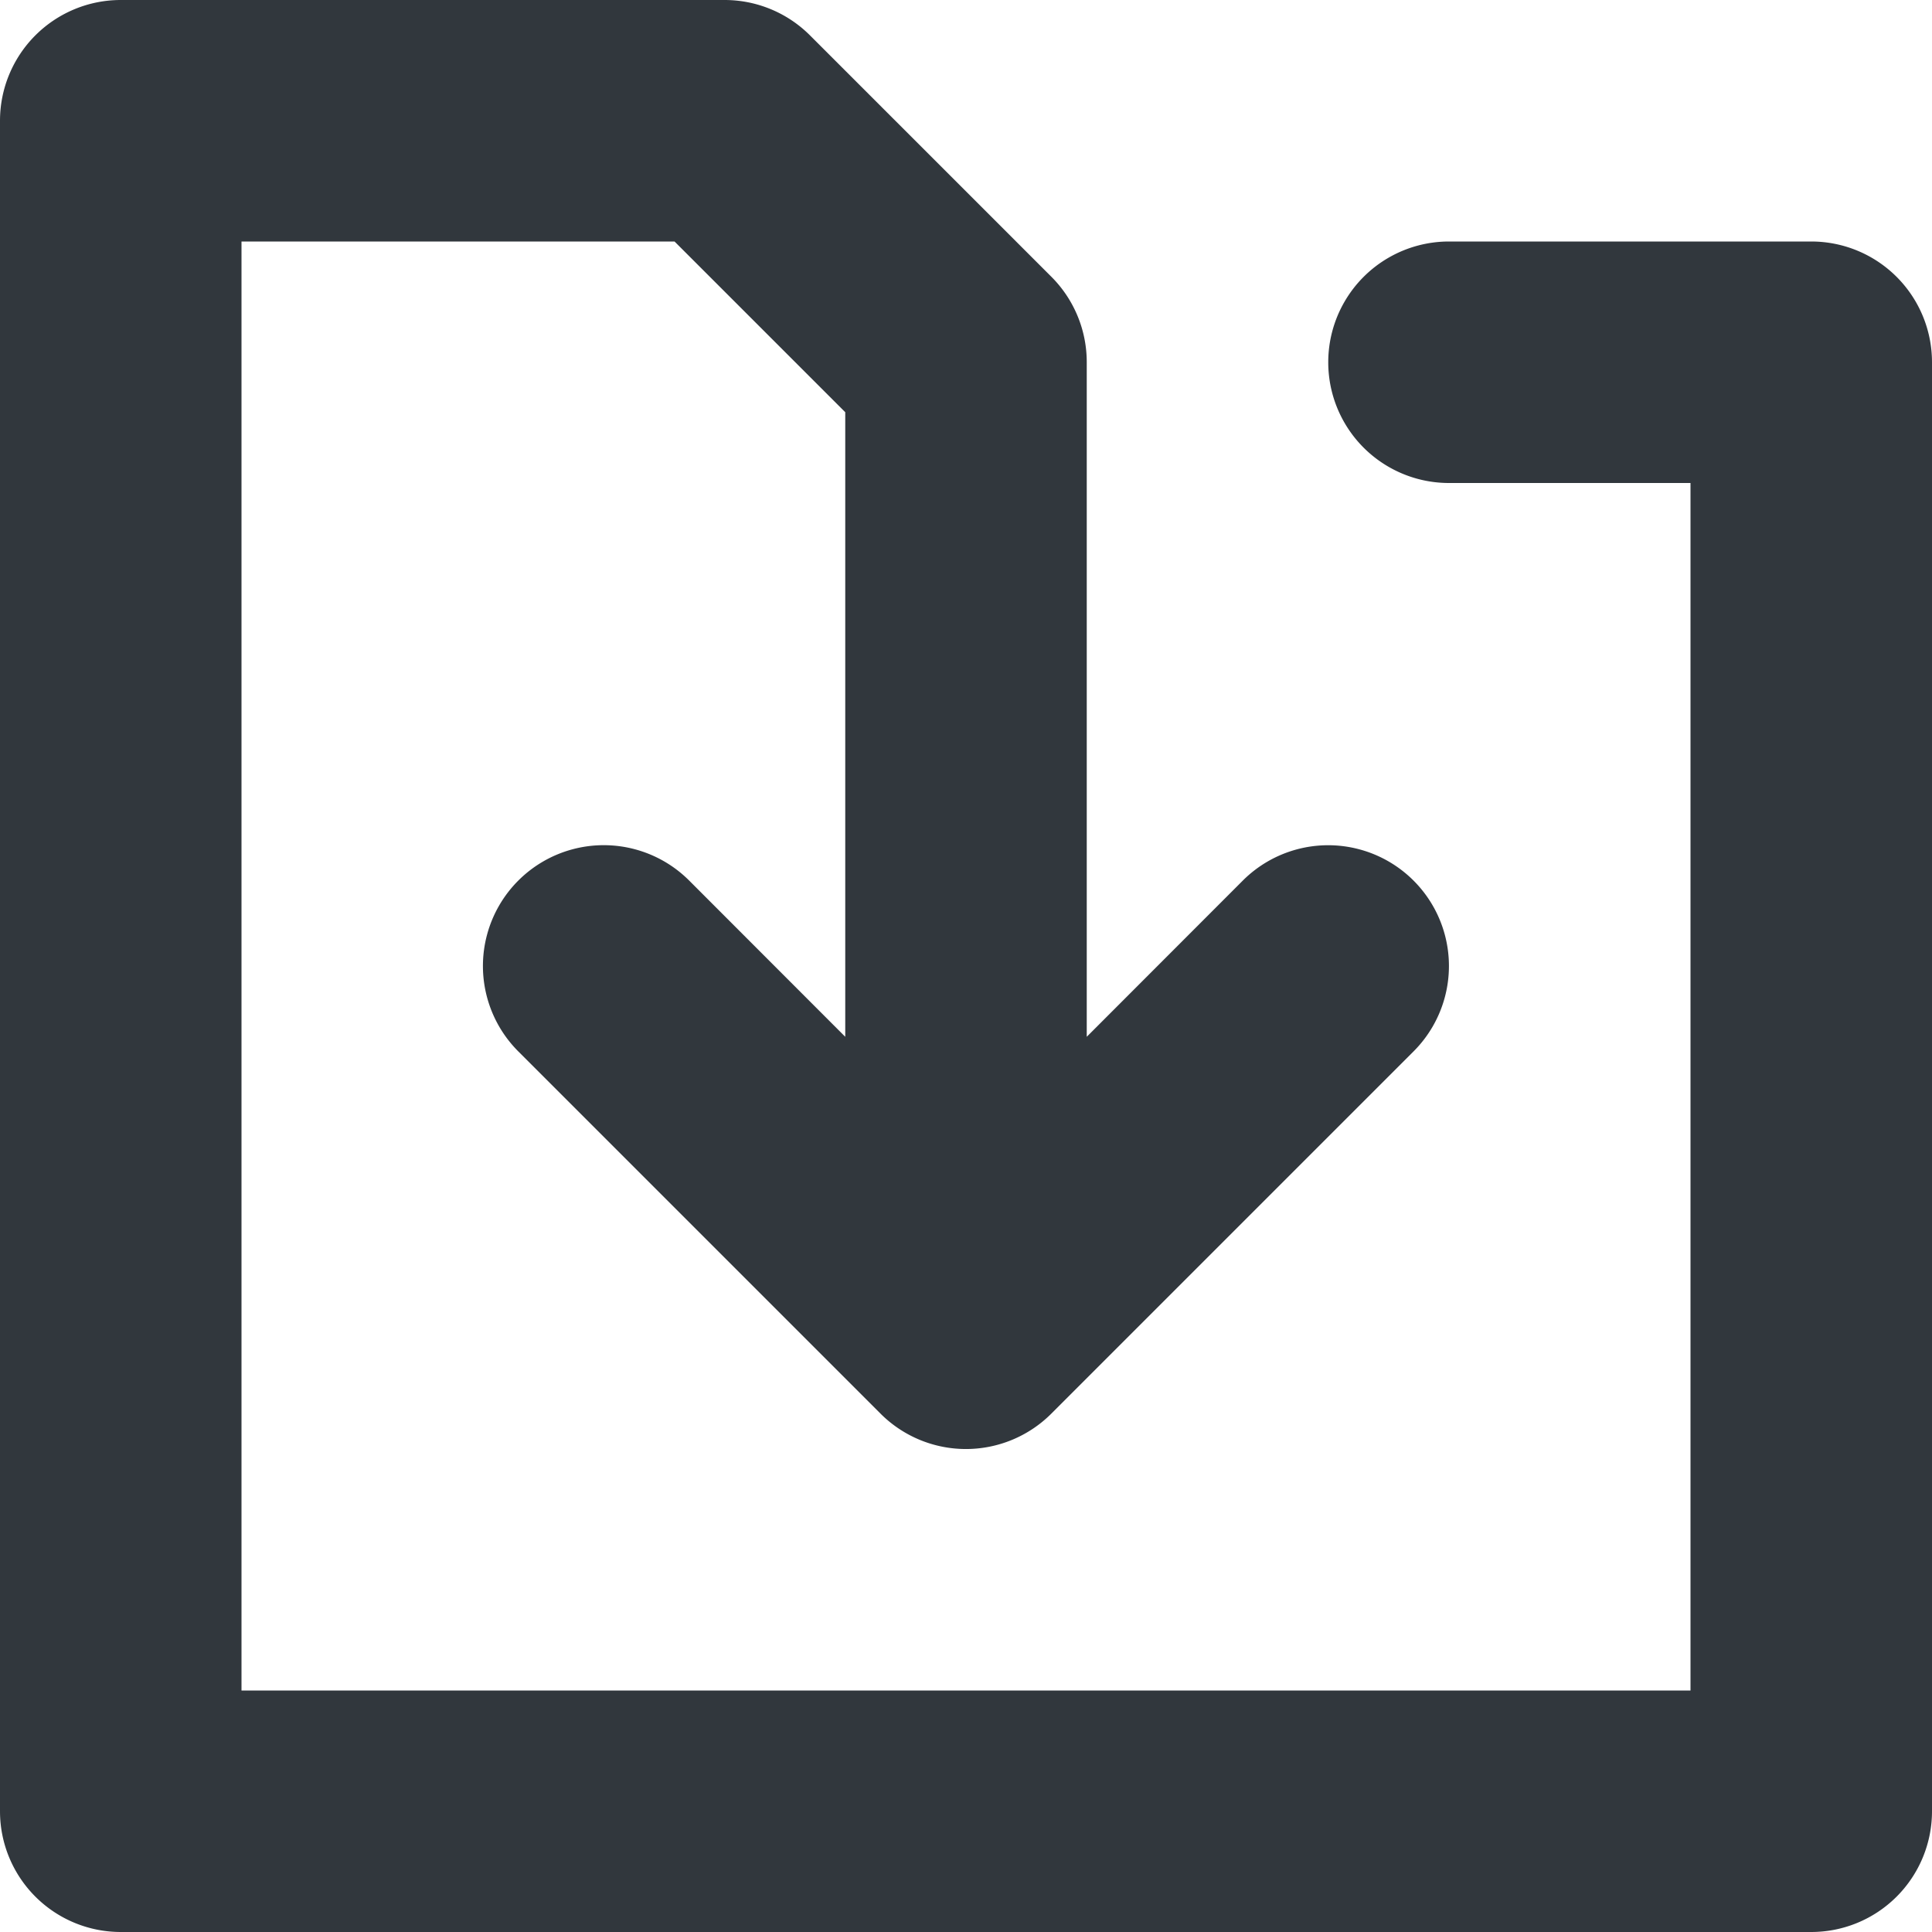 <svg xmlns="http://www.w3.org/2000/svg" viewBox="0 0 12.8 12.8">
  <defs>
    <style>
      .cls-1 {
        fill: #31373d;
      }
    </style>
  </defs>
  <path id="Icon" class="cls-1" d="M12,1.6H9.6a.8.8,0,1,0,0,1.6h1.6v8H1.6V1.6H4.469L5.6,2.731V6.869L4.566,5.834A.8.8,0,1,0,3.434,6.966l2.4,2.4a.8.8,0,0,0,1.131,0l2.4-2.4A.8.8,0,1,0,8.234,5.834L7.2,6.869V2.4a.8.8,0,0,0-.234-.566l-1.6-1.6A.8.8,0,0,0,4.8,0H.8A.8.8,0,0,0,0,.8V12a.8.8,0,0,0,.8.8H12a.8.8,0,0,0,.8-.8V2.4a.8.8,0,0,0-.8-.8" transform="translate(0 0)"/>
</svg>
